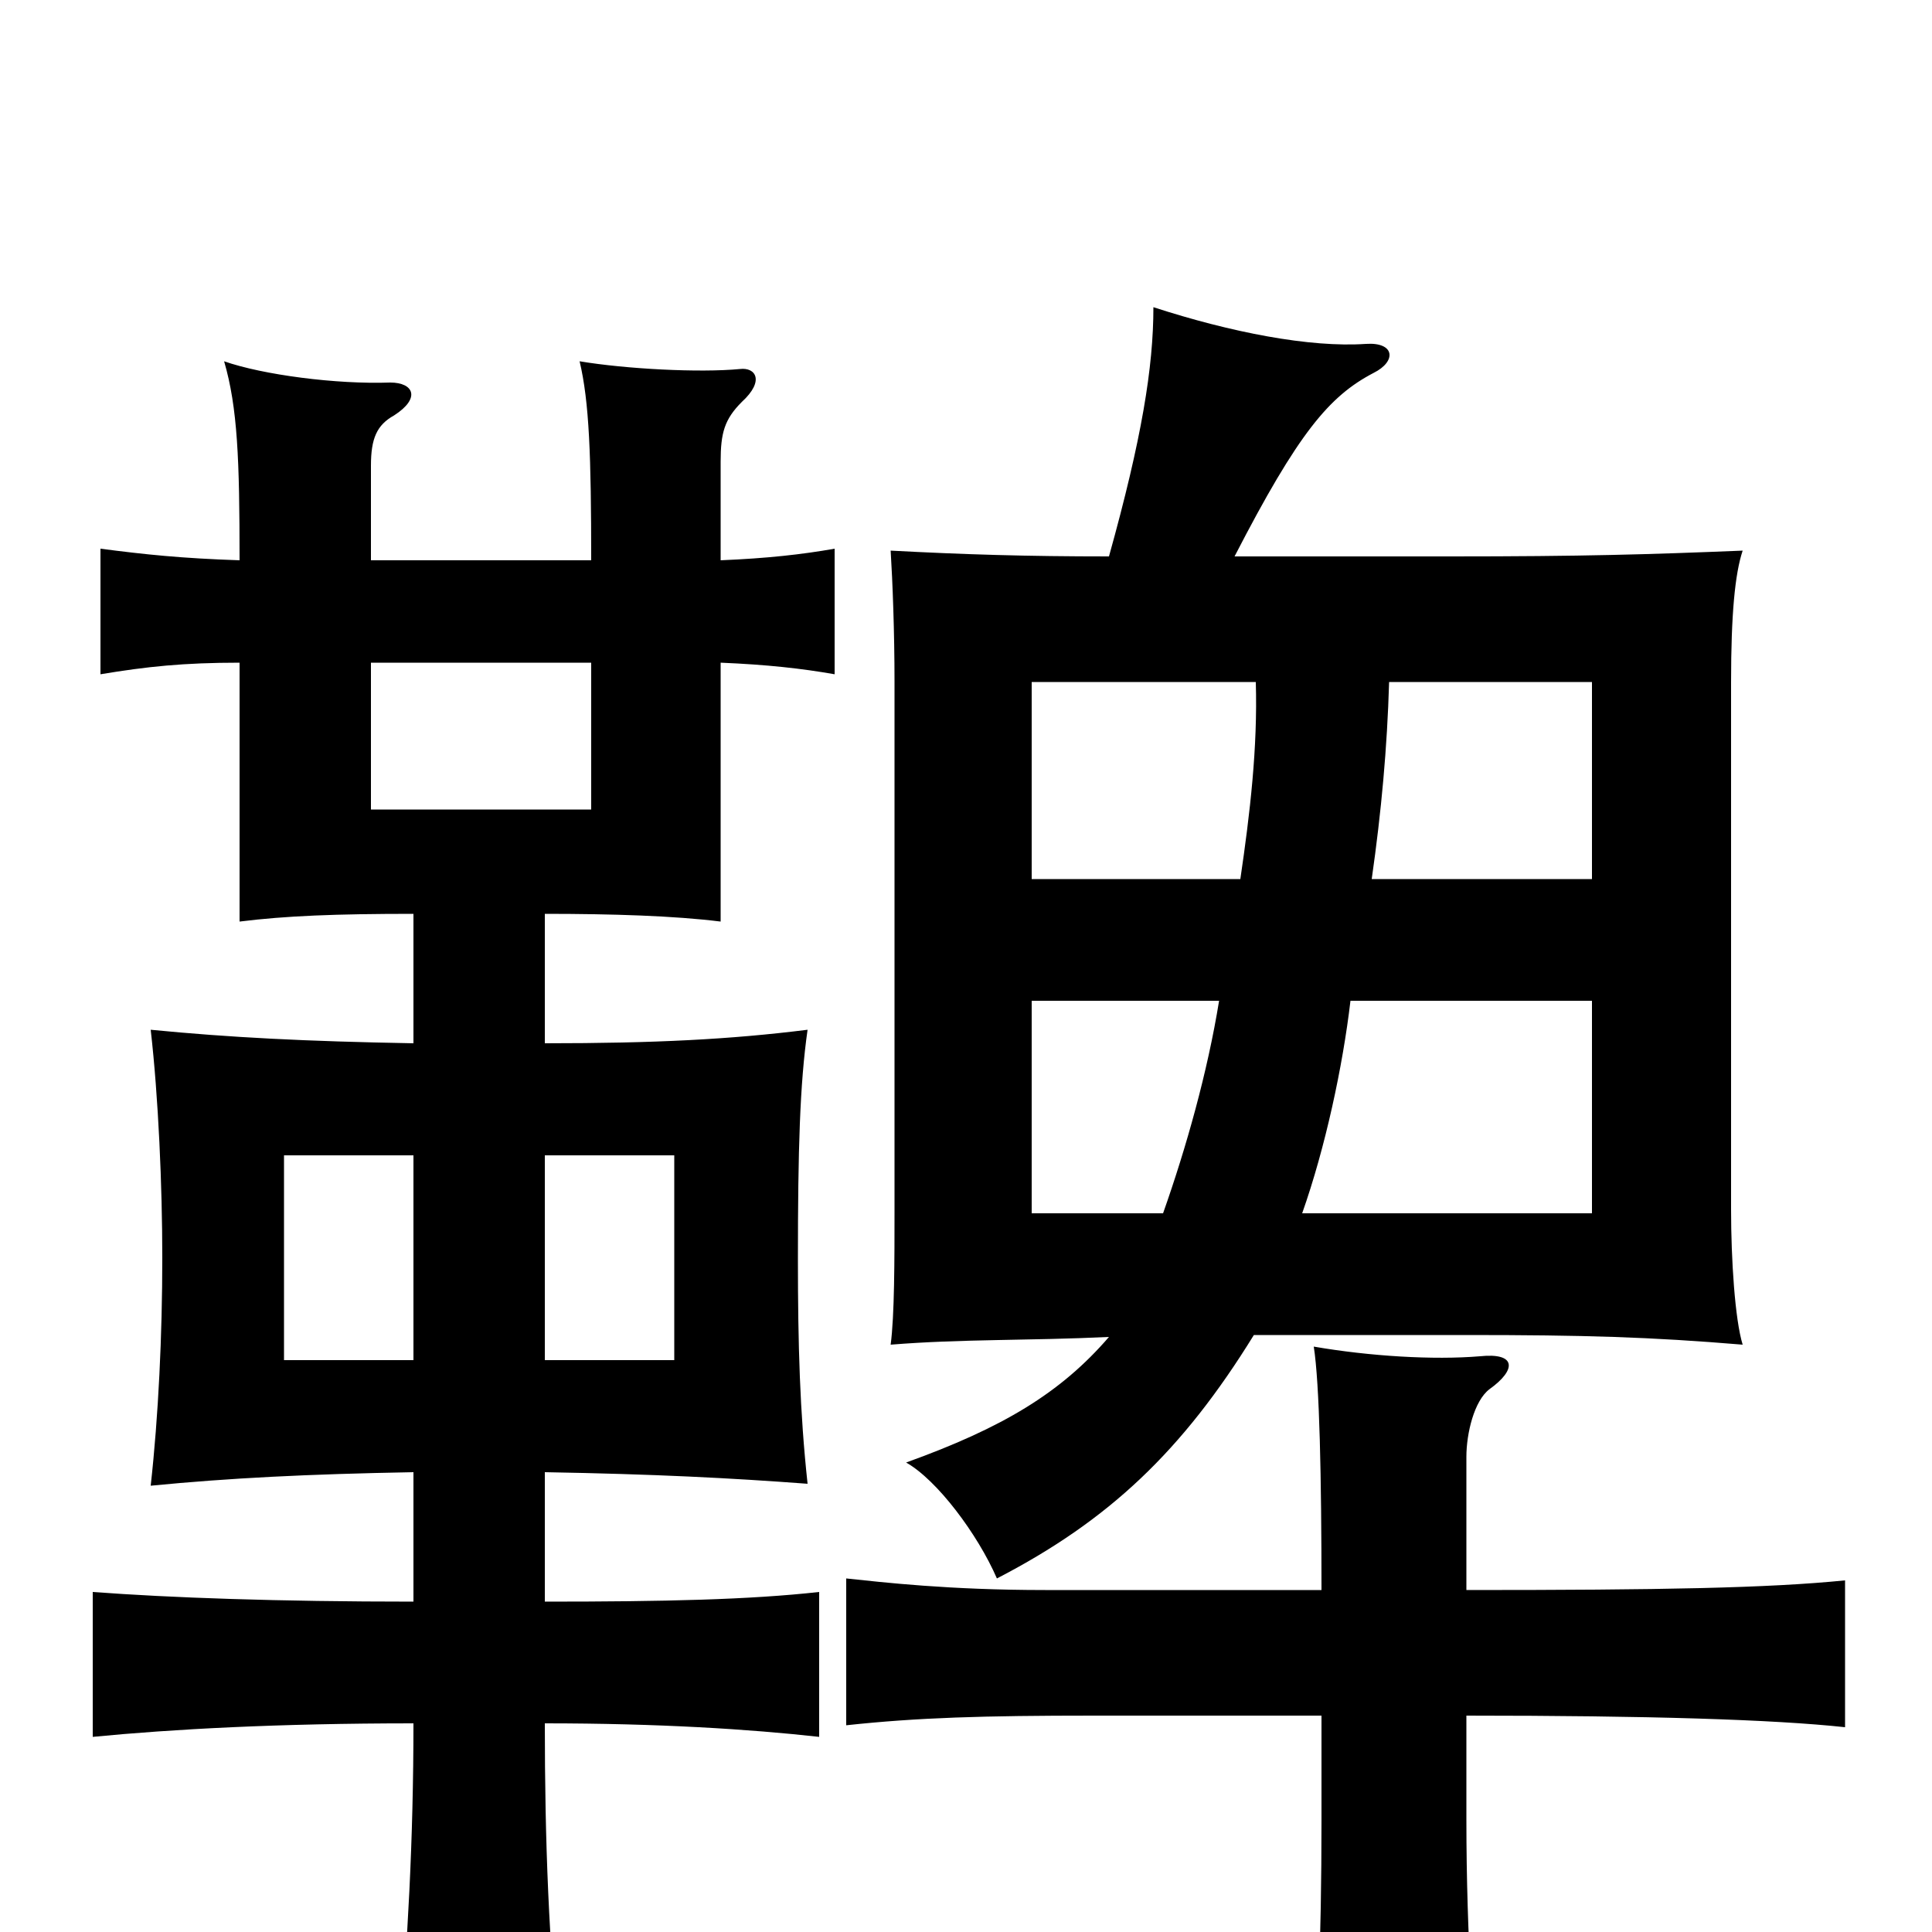 <svg xmlns="http://www.w3.org/2000/svg" viewBox="0 -1000 1000 1000">
	<path fill="#000000" d="M602 -372H534V-482H631C625 -445 614 -406 602 -372ZM699 -482H824V-372H674C686 -406 695 -448 699 -482ZM642 -545H534V-647H650C651 -613 647 -579 642 -545ZM719 -647H824V-545H710C715 -580 718 -613 719 -647ZM192 -657H306V-581H192ZM282 -402H349V-296H282ZM214 -296H147V-402H214ZM214 -238V-171C144 -171 88 -173 48 -176V-101C89 -105 144 -108 214 -108C214 -48 211 7 206 63H290C284 7 282 -47 282 -108C341 -108 388 -105 424 -101V-176C388 -172 344 -171 282 -171V-238C339 -237 378 -235 418 -232C414 -269 413 -304 413 -348C413 -405 414 -439 418 -467C378 -462 339 -460 282 -460V-527C317 -527 349 -526 373 -523V-657C397 -656 415 -654 432 -651V-716C415 -713 397 -711 373 -710V-761C373 -776 375 -783 384 -792C396 -803 391 -810 383 -809C362 -807 324 -809 300 -813C305 -792 306 -764 306 -710H192V-759C192 -773 195 -780 204 -785C218 -794 214 -802 202 -802C174 -801 136 -806 116 -813C123 -789 124 -762 124 -710C94 -711 75 -713 52 -716V-651C76 -655 95 -657 124 -657V-523C148 -526 174 -527 214 -527V-460C158 -461 119 -463 78 -467C82 -432 84 -386 84 -349C84 -309 82 -267 78 -231C119 -235 159 -237 214 -238ZM541 -177C491 -177 457 -181 438 -183V-107C475 -111 509 -112 566 -112H684V-58C684 5 682 58 678 78H766C763 58 759 4 759 -58V-112C853 -112 918 -110 955 -106V-182C915 -178 860 -177 759 -177V-246C759 -258 763 -275 771 -281C785 -291 785 -300 766 -298C742 -296 709 -298 680 -303C683 -284 684 -235 684 -177ZM516 -183C574 -213 612 -249 649 -309H759C820 -309 854 -308 902 -304C898 -317 896 -348 896 -374V-647C896 -682 898 -703 902 -715C853 -713 819 -712 751 -712H639C672 -776 688 -795 711 -807C723 -813 722 -823 707 -822C678 -820 637 -828 597 -841C597 -810 591 -773 574 -712C531 -712 499 -713 461 -715C462 -699 463 -673 463 -647V-374C463 -348 463 -319 461 -304C498 -307 532 -306 574 -308C549 -279 519 -261 469 -243C485 -234 506 -206 516 -183Z"/>
</svg>